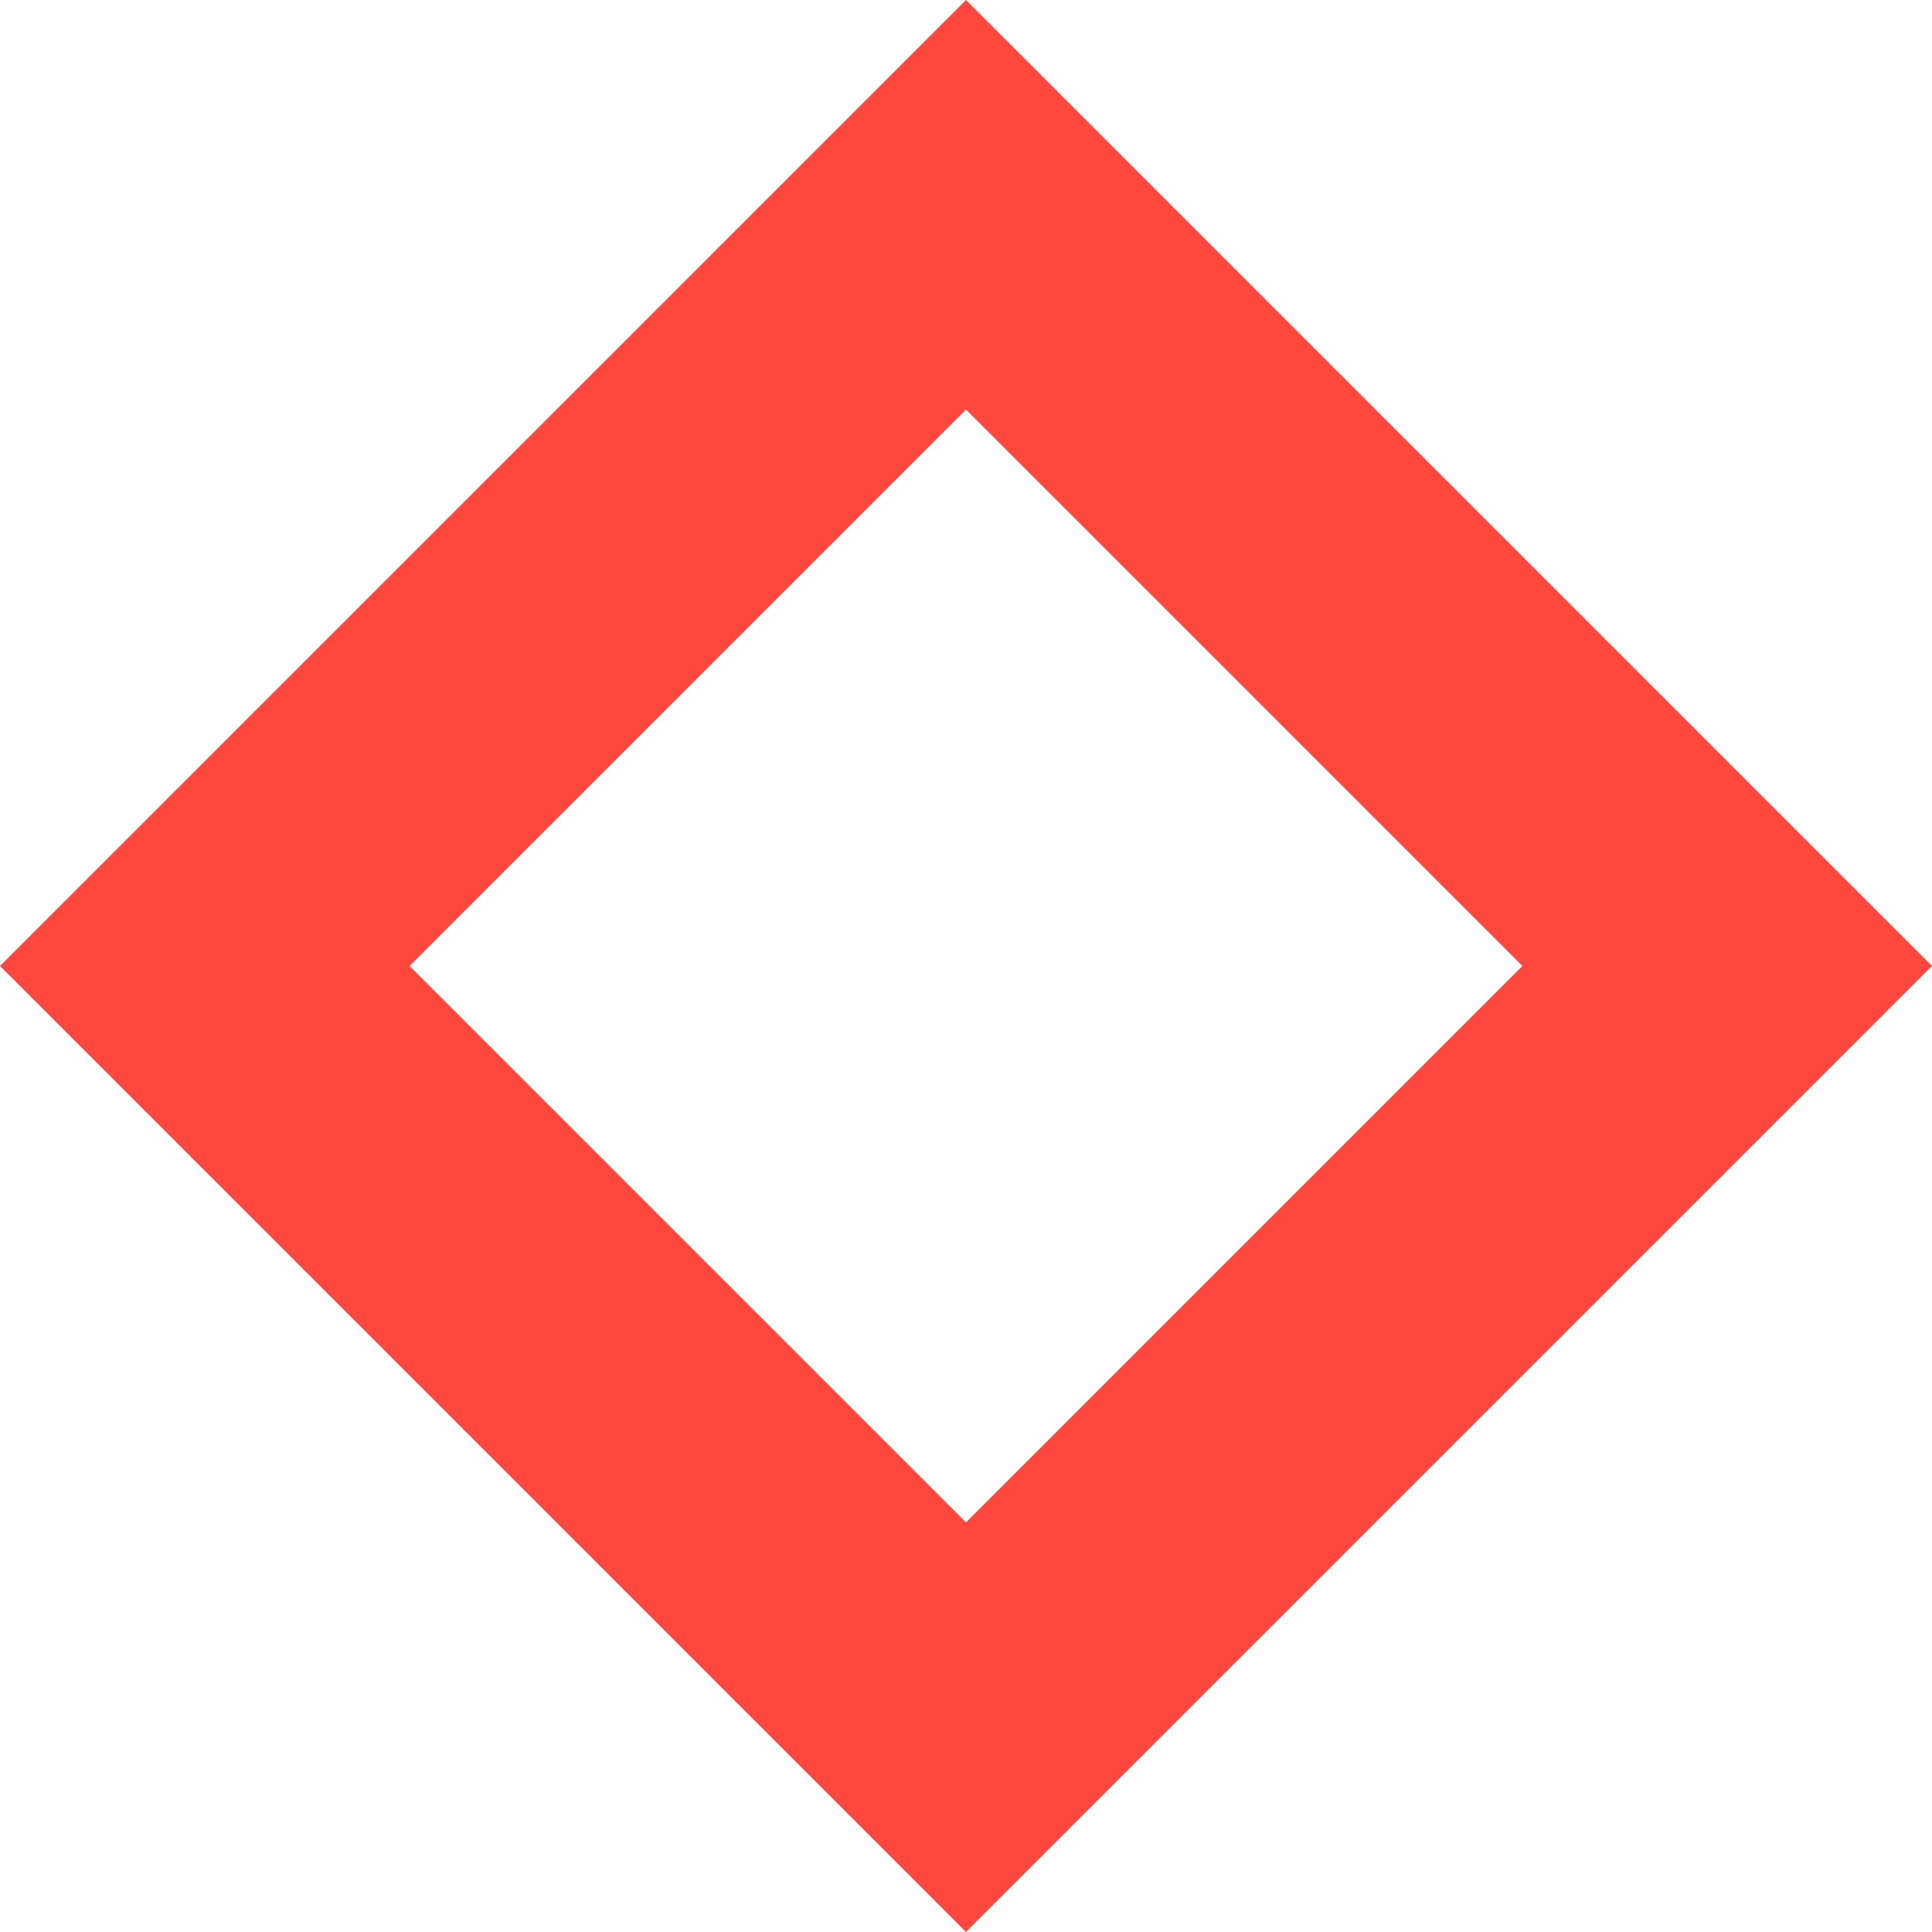 <svg id="server" xmlns="http://www.w3.org/2000/svg" viewBox="0 0 20 20"><defs><style>.cls-1{fill:#ff473e;}</style></defs><title>onyx </title><path class="cls-1" d="M10,4.24,15.76,10,10,15.76,4.24,10,10,4.24M10,0,0,10,10,20,20,10,10,0Z"/></svg>